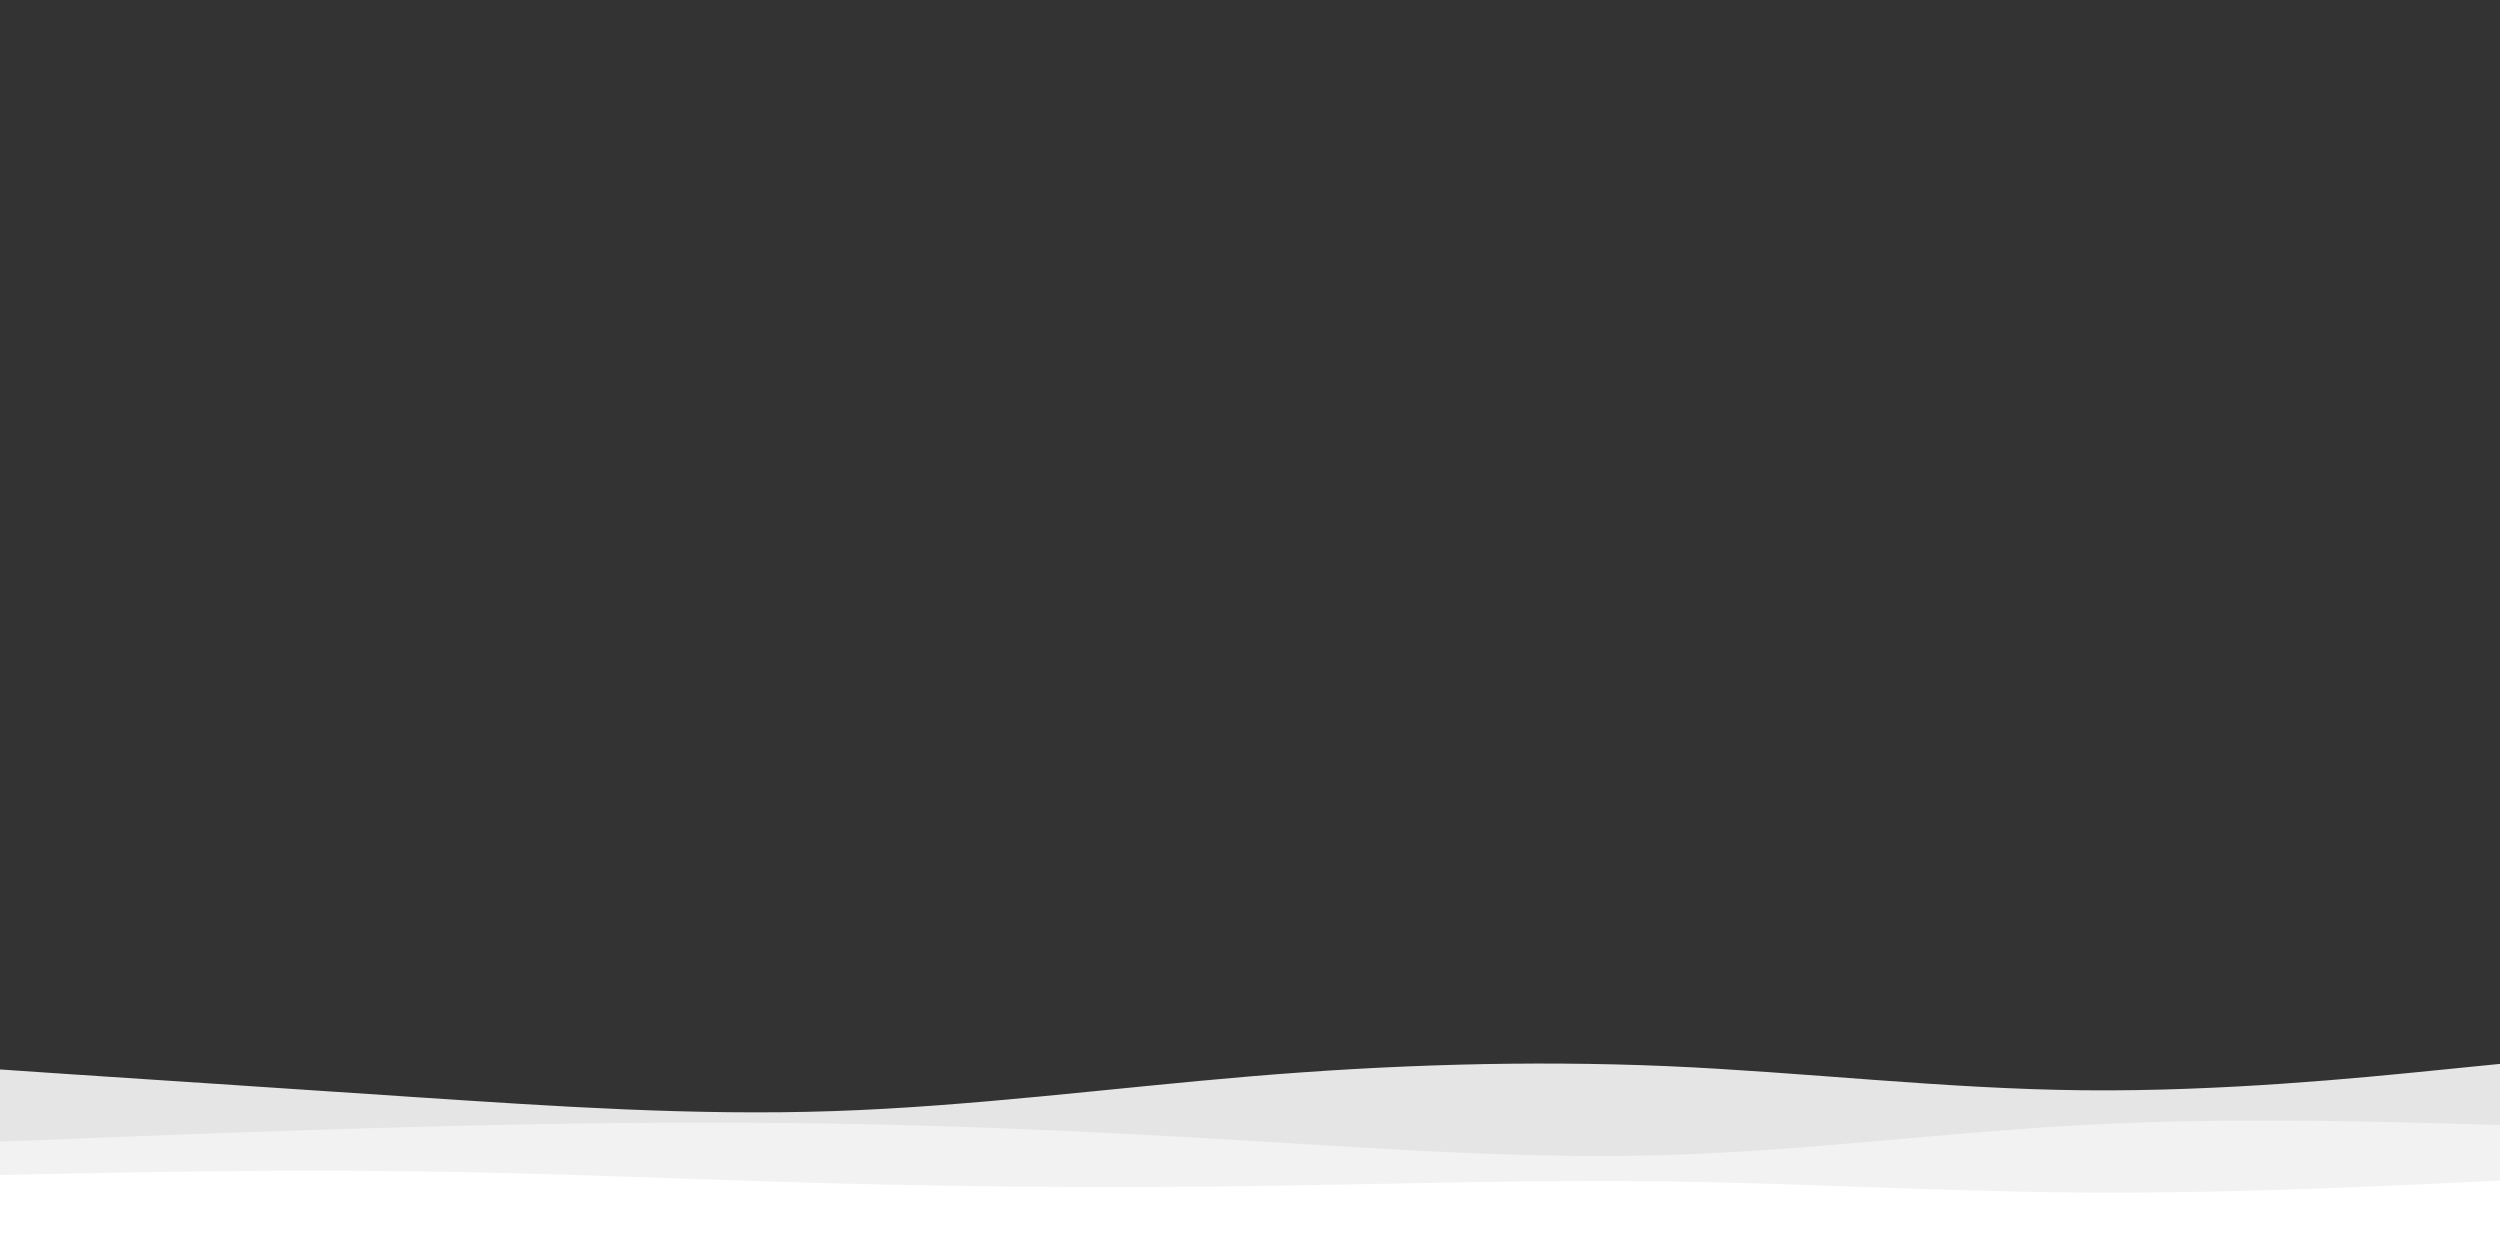 <svg id="visual" viewBox="0 0 900 450" width="900" height="450" xmlns="http://www.w3.org/2000/svg" xmlns:xlink="http://www.w3.org/1999/xlink" version="1.1"><rect x="0" y="0" width="900" height="450" fill="#333333" stroke="none"/><path d="M0 385L25 386.7C50 388.3 100 391.7 150 395C200 398.3 250 401.7 300 400C350 398.3 400 391.7 450 387.5C500 383.3 550 381.7 600 383.8C650 386 700 392 750 392.5C800 393 850 388 875 385.5L900 383L900 451L875 451C850 451 800 451 750 451C700 451 650 451 600 451C550 451 500 451 450 451C400 451 350 451 300 451C250 451 200 451 150 451C100 451 50 451 25 451L0 451Z" fill="#e5e5e5"></path><path d="M0 411L25 410C50 409 100 407 150 405.7C200 404.3 250 403.7 300 404.5C350 405.3 400 407.7 450 410.7C500 413.7 550 417.3 600 415.8C650 414.3 700 407.7 750 405C800 402.3 850 403.7 875 404.3L900 405L900 451L875 451C850 451 800 451 750 451C700 451 650 451 600 451C550 451 500 451 450 451C400 451 350 451 300 451C250 451 200 451 150 451C100 451 50 451 25 451L0 451Z" fill="#f2f2f2"></path><path d="M0 423L25 422.5C50 422 100 421 150 421.7C200 422.3 250 424.7 300 426C350 427.3 400 427.7 450 427C500 426.3 550 424.7 600 425.3C650 426 700 429 750 429.3C800 429.7 850 427.3 875 426.2L900 425L900 451L875 451C850 451 800 451 750 451C700 451 650 451 600 451C550 451 500 451 450 451C400 451 350 451 300 451C250 451 200 451 150 451C100 451 50 451 25 451L0 451Z" fill="#ffffff"></path></svg>